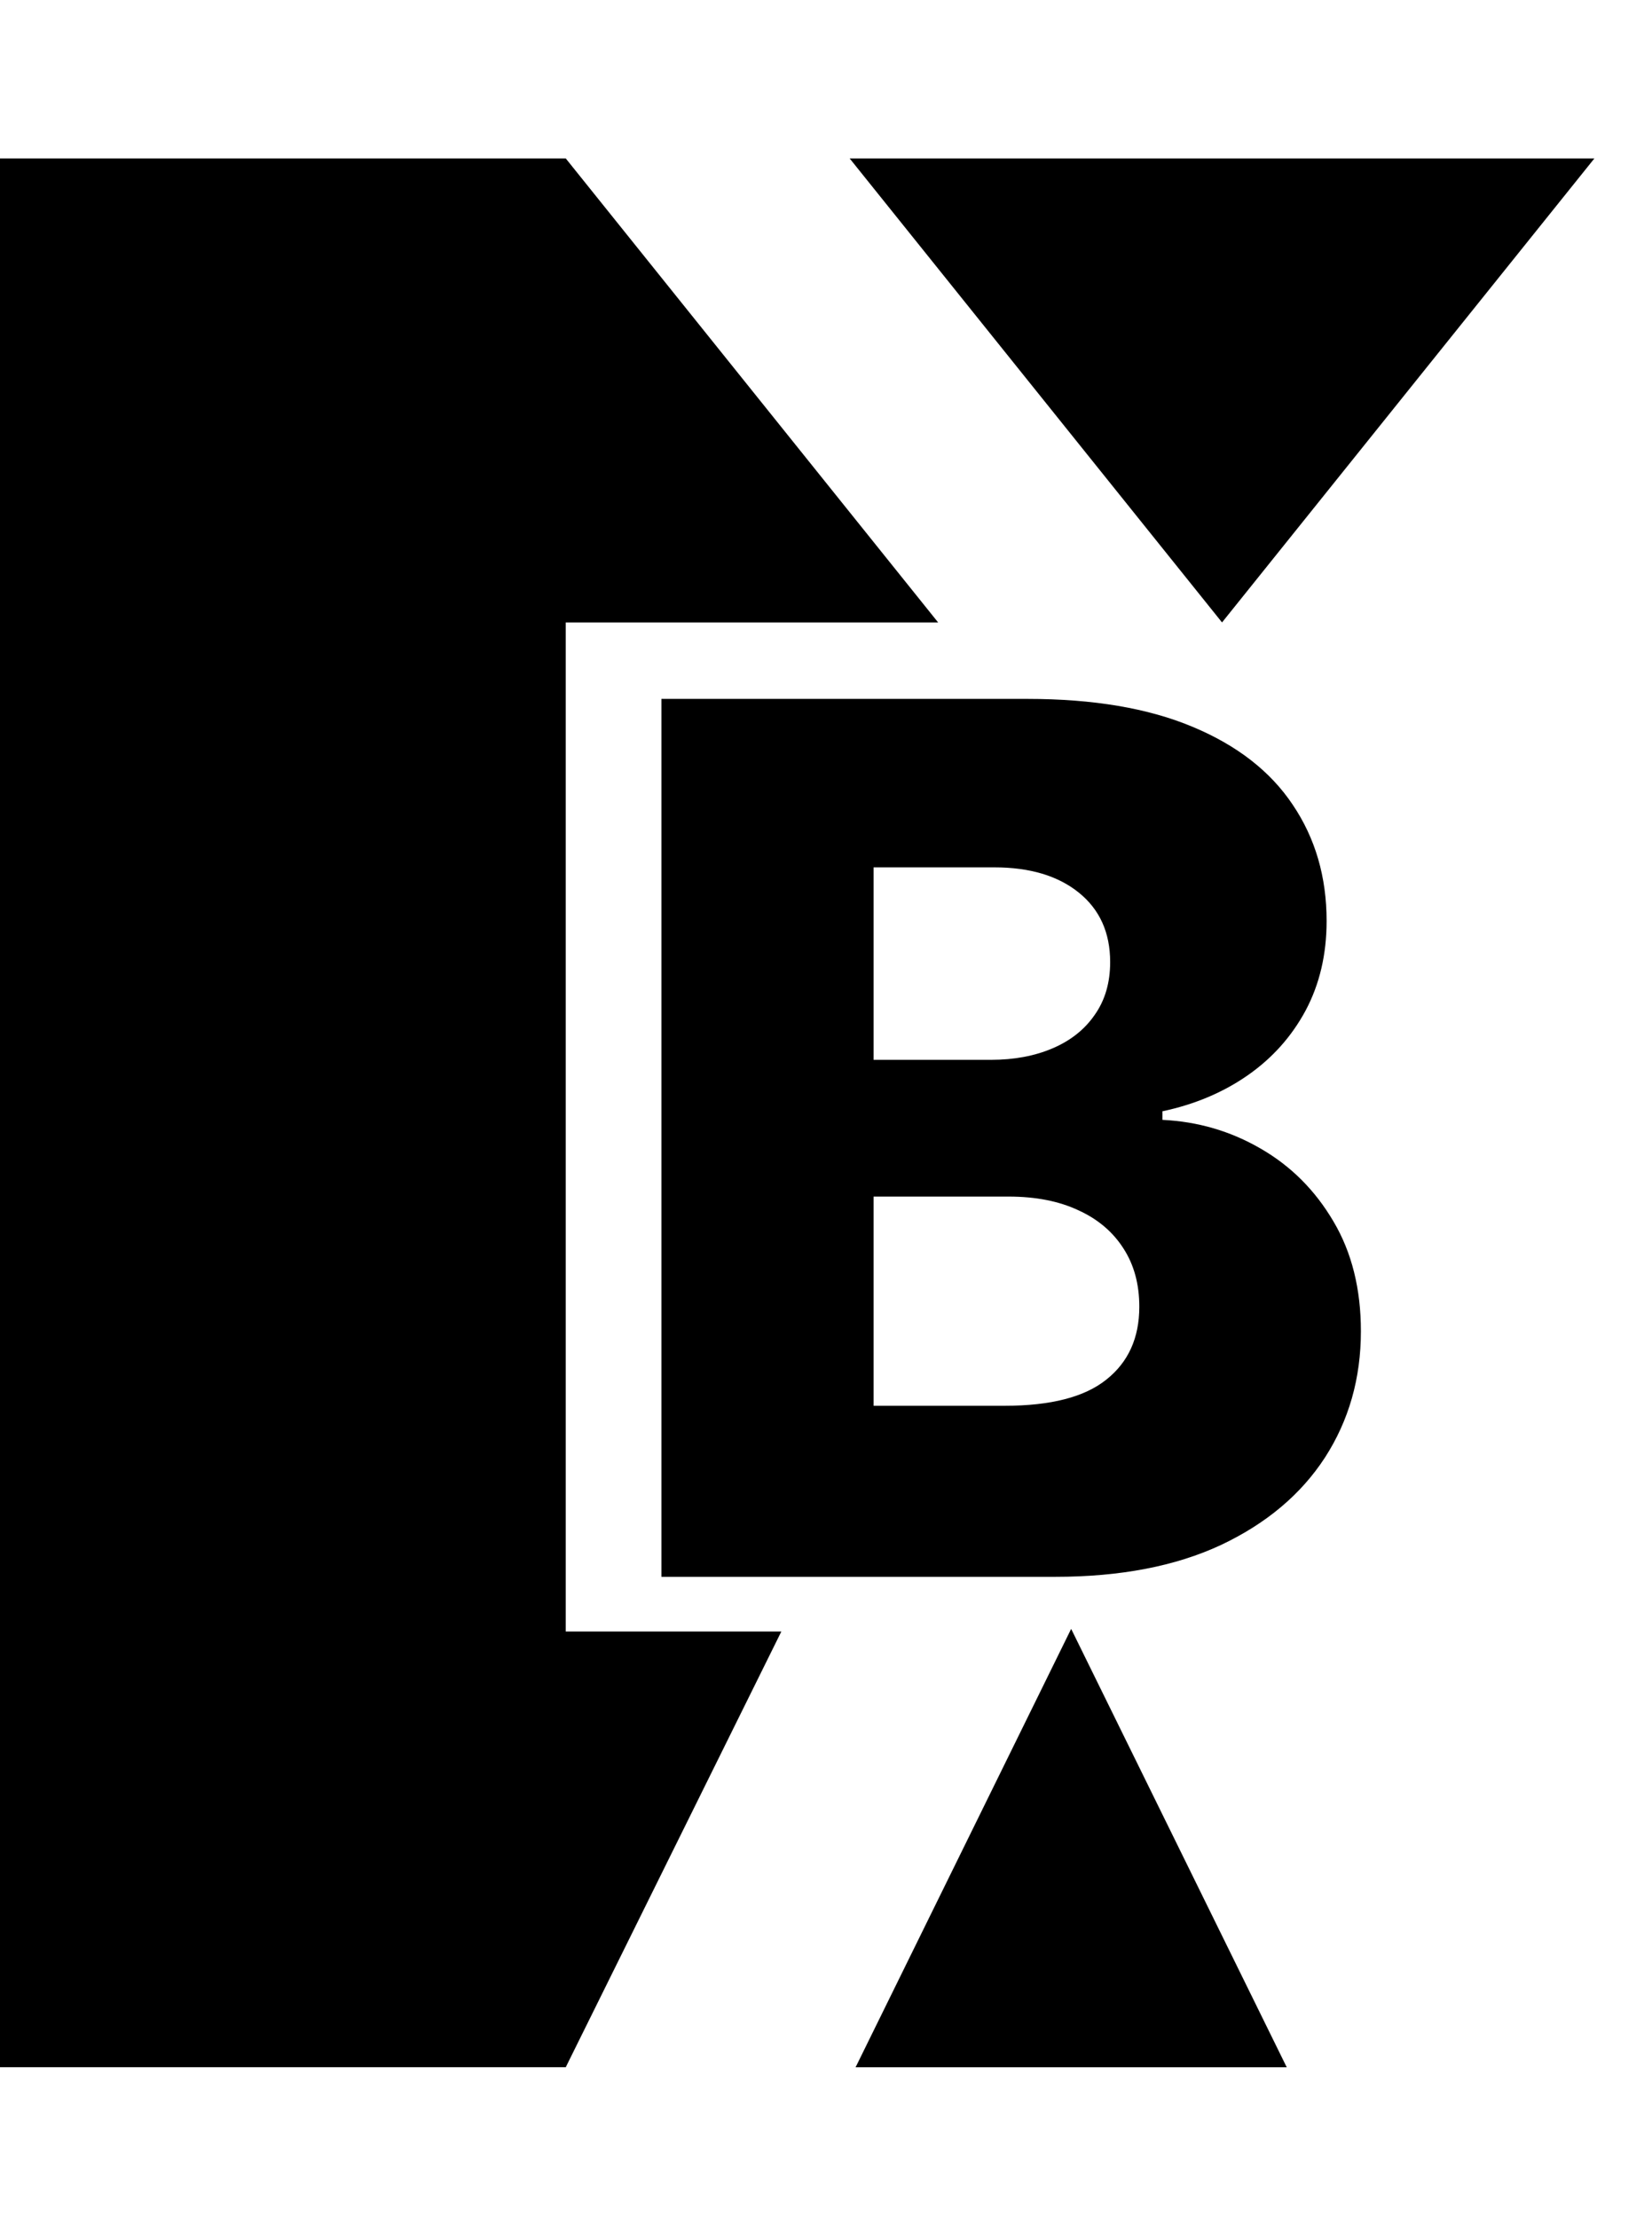 <svg width="219" height="294" viewBox="0 0 219 294" xmlns="http://www.w3.org/2000/svg">
<path d="M75 21L124.363 82.5H25.637L75 21Z"/>
<path d="M162 82.5L112.637 21L211.363 21L162 82.5Z"/>
<rect y="21" width="75" height="253"/>
<path d="M75 274L103.579 216.25H46.421L75 274Z"/>
<path d="M142 215.9L113.421 274.01H170.579L142 215.9Z"/>
<path d="M87.682 209V92.636H136.205C144.917 92.636 152.208 93.867 158.08 96.329C163.989 98.792 168.42 102.239 171.375 106.67C174.367 111.102 175.864 116.235 175.864 122.068C175.864 126.5 174.936 130.458 173.08 133.943C171.223 137.39 168.667 140.25 165.409 142.523C162.152 144.795 158.383 146.386 154.102 147.295V148.432C158.799 148.659 163.136 149.928 167.114 152.239C171.129 154.549 174.348 157.769 176.773 161.898C179.197 165.989 180.409 170.837 180.409 176.443C180.409 182.693 178.818 188.28 175.636 193.205C172.455 198.091 167.852 201.955 161.83 204.795C155.807 207.598 148.496 209 139.898 209H87.682ZM115.807 186.33H133.193C139.292 186.33 143.78 185.174 146.659 182.864C149.576 180.553 151.034 177.333 151.034 173.205C151.034 170.212 150.333 167.636 148.932 165.477C147.53 163.28 145.542 161.595 142.966 160.42C140.39 159.208 137.303 158.602 133.705 158.602H115.807V186.33ZM115.807 140.477H131.375C134.443 140.477 137.17 139.966 139.557 138.943C141.943 137.92 143.799 136.443 145.125 134.511C146.489 132.58 147.17 130.25 147.17 127.523C147.17 123.621 145.788 120.553 143.023 118.318C140.258 116.083 136.527 114.966 131.83 114.966H115.807V140.477Z"/>
</svg>
